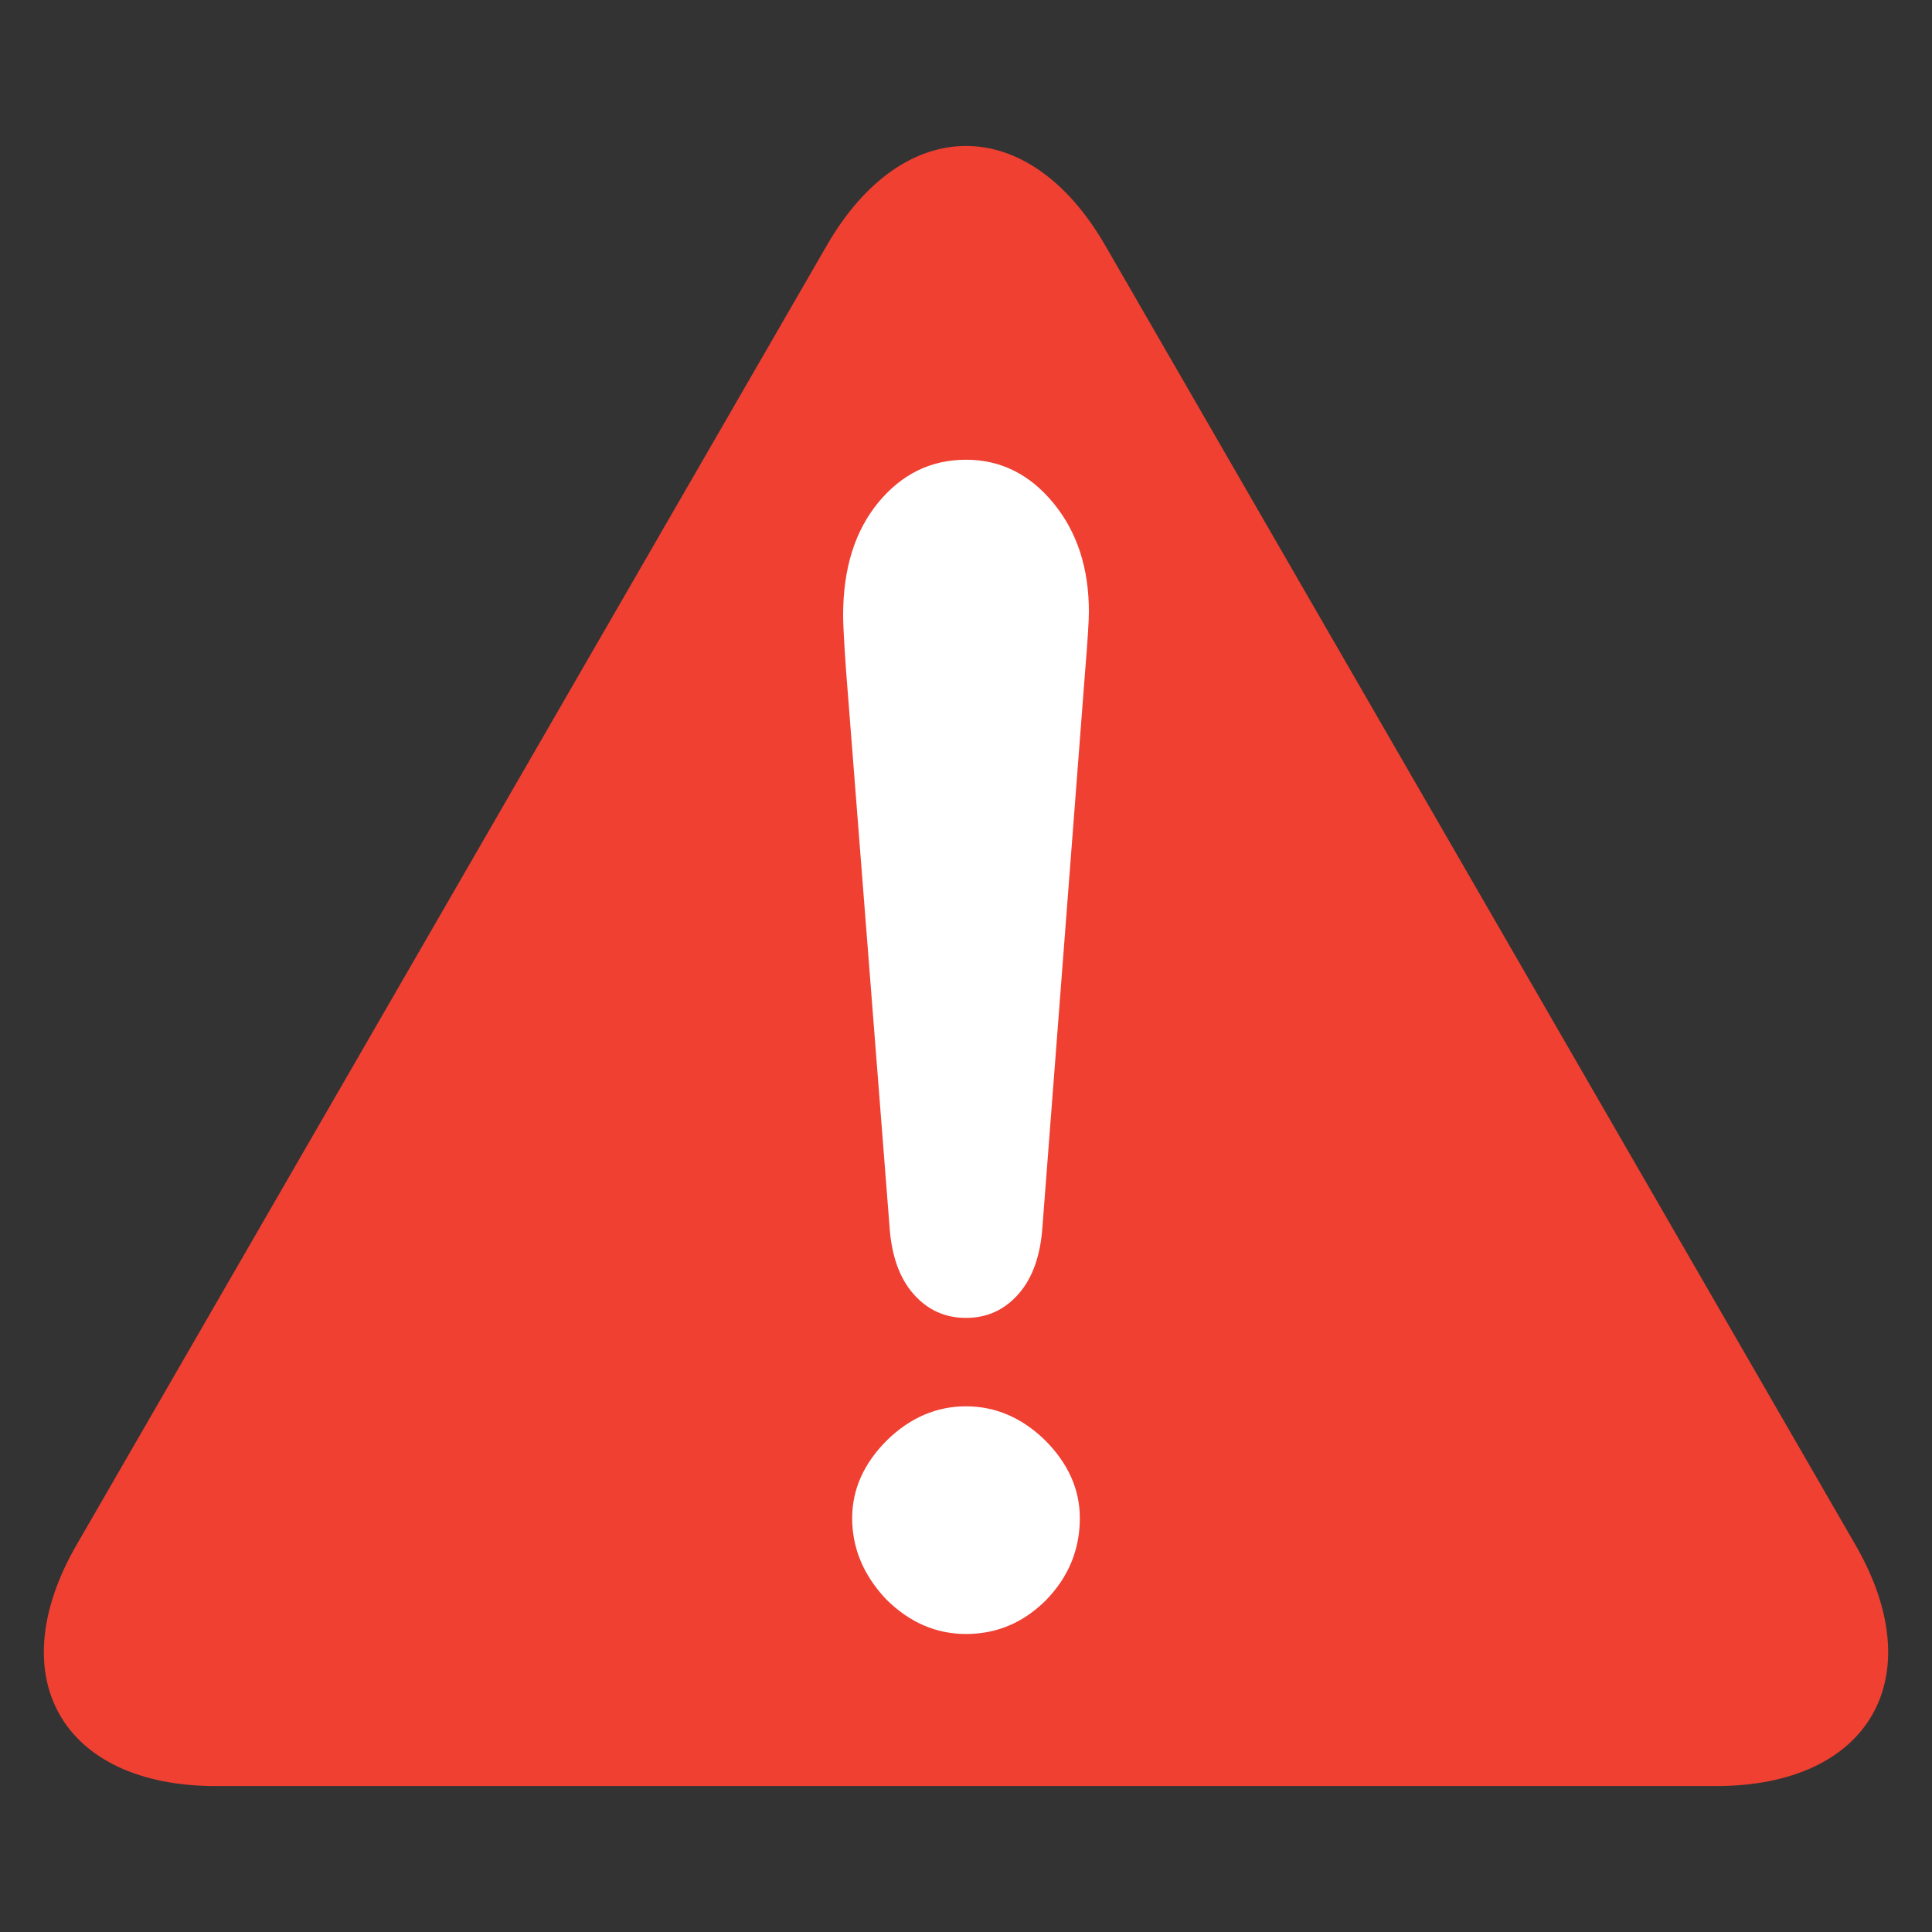 <?xml version="1.0" encoding="utf-8"?>
<!-- Generator: Adobe Illustrator 16.0.0, SVG Export Plug-In . SVG Version: 6.00 Build 0)  -->
<!DOCTYPE svg PUBLIC "-//W3C//DTD SVG 1.1//EN" "http://www.w3.org/Graphics/SVG/1.1/DTD/svg11.dtd">
<svg version="1.1" id="Layer_1" xmlns="http://www.w3.org/2000/svg" xmlns:xlink="http://www.w3.org/1999/xlink" x="0px" y="0px"
	 width="163.273px" height="163.273px" viewBox="0 0 163.273 163.273" enable-background="new 0 0 163.273 163.273"
	 xml:space="preserve">
<rect x="0" y="0" width="163.273" height="163.273" fill="#333333" stroke="none"/>
<g>
	<path fill="#EF4032" d="M18.231,150.939c-12.94,0-18.234-9.169-11.764-20.375L69.874,20.74c6.47-11.206,17.058-11.206,23.528,0
		l63.405,109.823c6.47,11.206,1.177,20.375-11.764,20.375H18.231z"/>
</g>
<path fill="#FFFFFF" d="M81.637,118.848c2.483,0,4.708,0.951,6.674,2.859c1.962,1.965,2.946,4.162,2.946,6.588
	c0,2.658-0.952,4.969-2.859,6.934c-1.908,1.904-4.159,2.859-6.761,2.859c-2.542,0-4.796-0.984-6.76-2.945
	c-1.907-2.025-2.86-4.307-2.86-6.848c0-2.426,0.982-4.623,2.948-6.588C76.928,119.799,79.152,118.848,81.637,118.848z"/>
<path fill="#FFFFFF" d="M91.704,56.717l-3.608,46.981c-0.17,2.434-0.846,4.322-2.026,5.664c-1.183,1.342-2.66,2.014-4.433,2.014
	c-1.773,0-3.251-0.672-4.433-2.014c-1.183-1.342-1.858-3.23-2.027-5.664l-3.673-46.981c-0.169-2.381-0.252-3.953-0.252-4.713
	c0-3.954,0.991-7.133,2.976-9.541c1.984-2.406,4.454-3.611,7.409-3.611c2.913,0,5.371,1.216,7.376,3.649
	c2.006,2.433,3.009,5.5,3.009,9.198C92.022,52.46,91.917,54.132,91.704,56.717z"/>
</svg>

